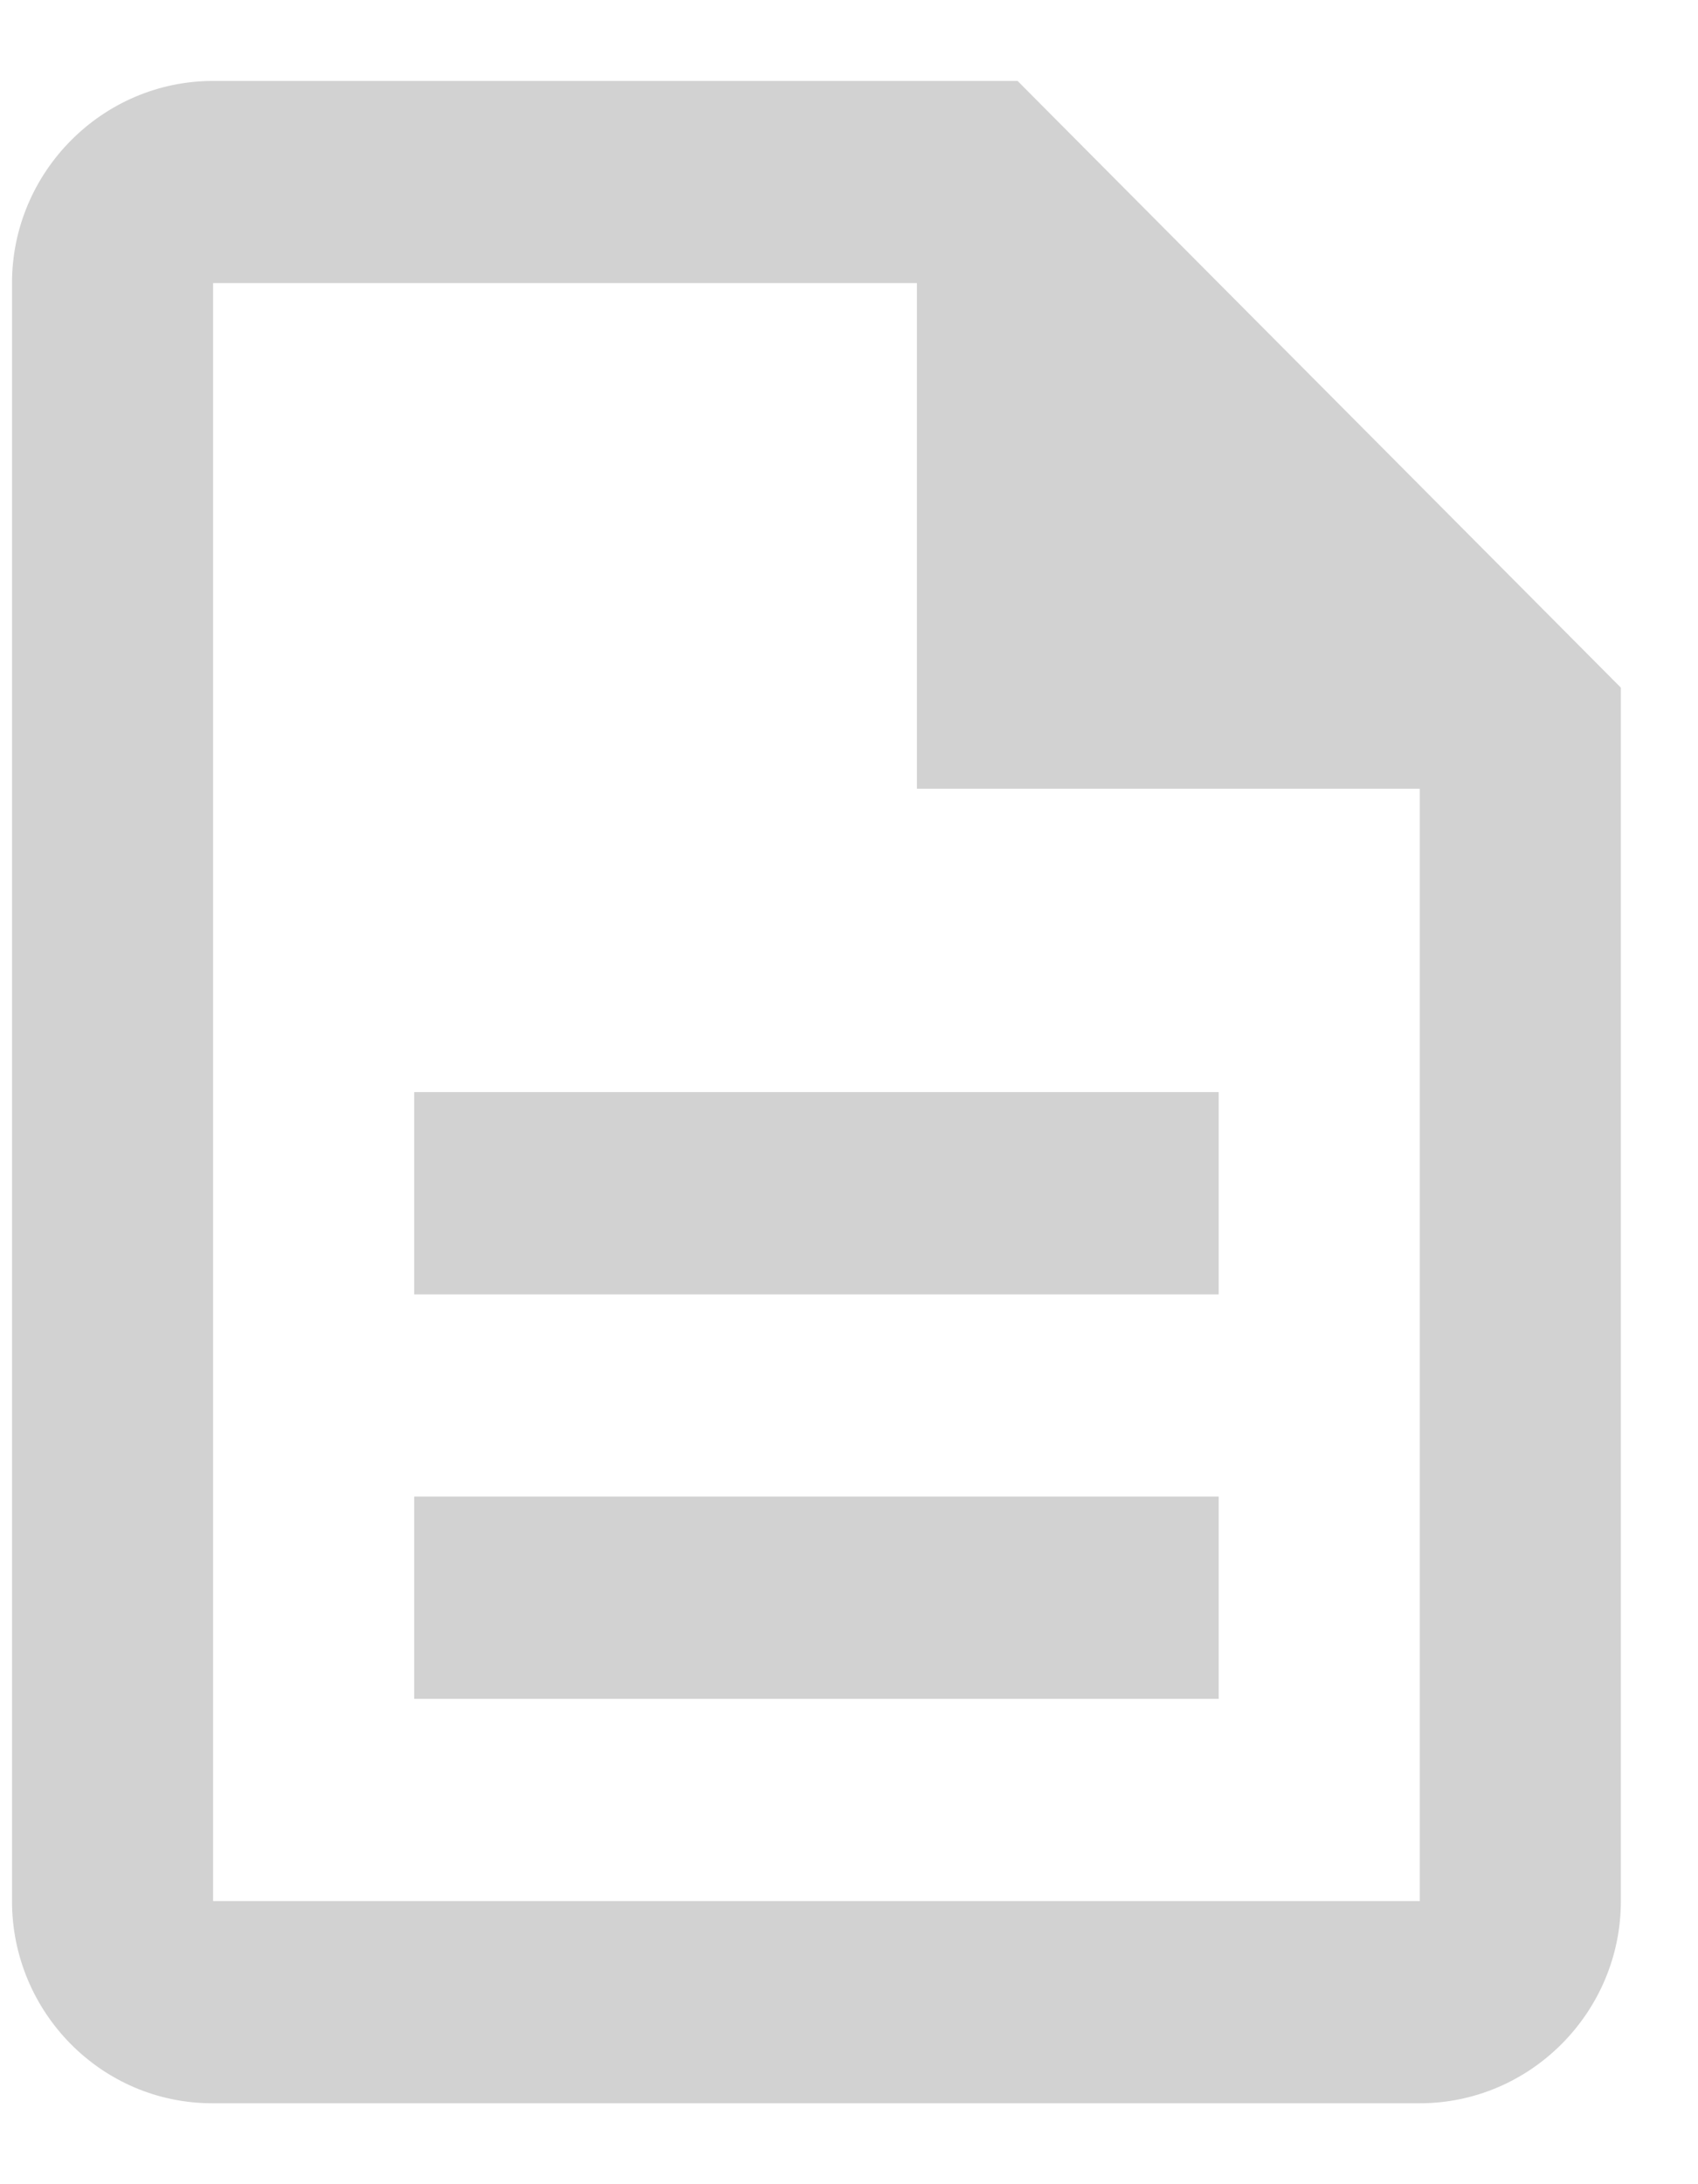 <svg width="14" height="18" viewBox="0 0 14 18" fill="none" xmlns="http://www.w3.org/2000/svg">
  <path d="M3.415 12.333H10.048V14H3.415V12.333ZM3.415 9H10.048V10.667H3.415V9ZM8.39 0.667H1.757C0.845 0.667 0.099 1.417 0.099 2.333V15.667C0.099 16.583 0.837 17.333 1.749 17.333H11.706C12.618 17.333 13.364 16.583 13.364 15.667V5.667L8.39 0.667ZM11.706 15.667H1.757V2.333H7.56V6.5H11.706V15.667Z" fill="#D2D2D2"/>
</svg>